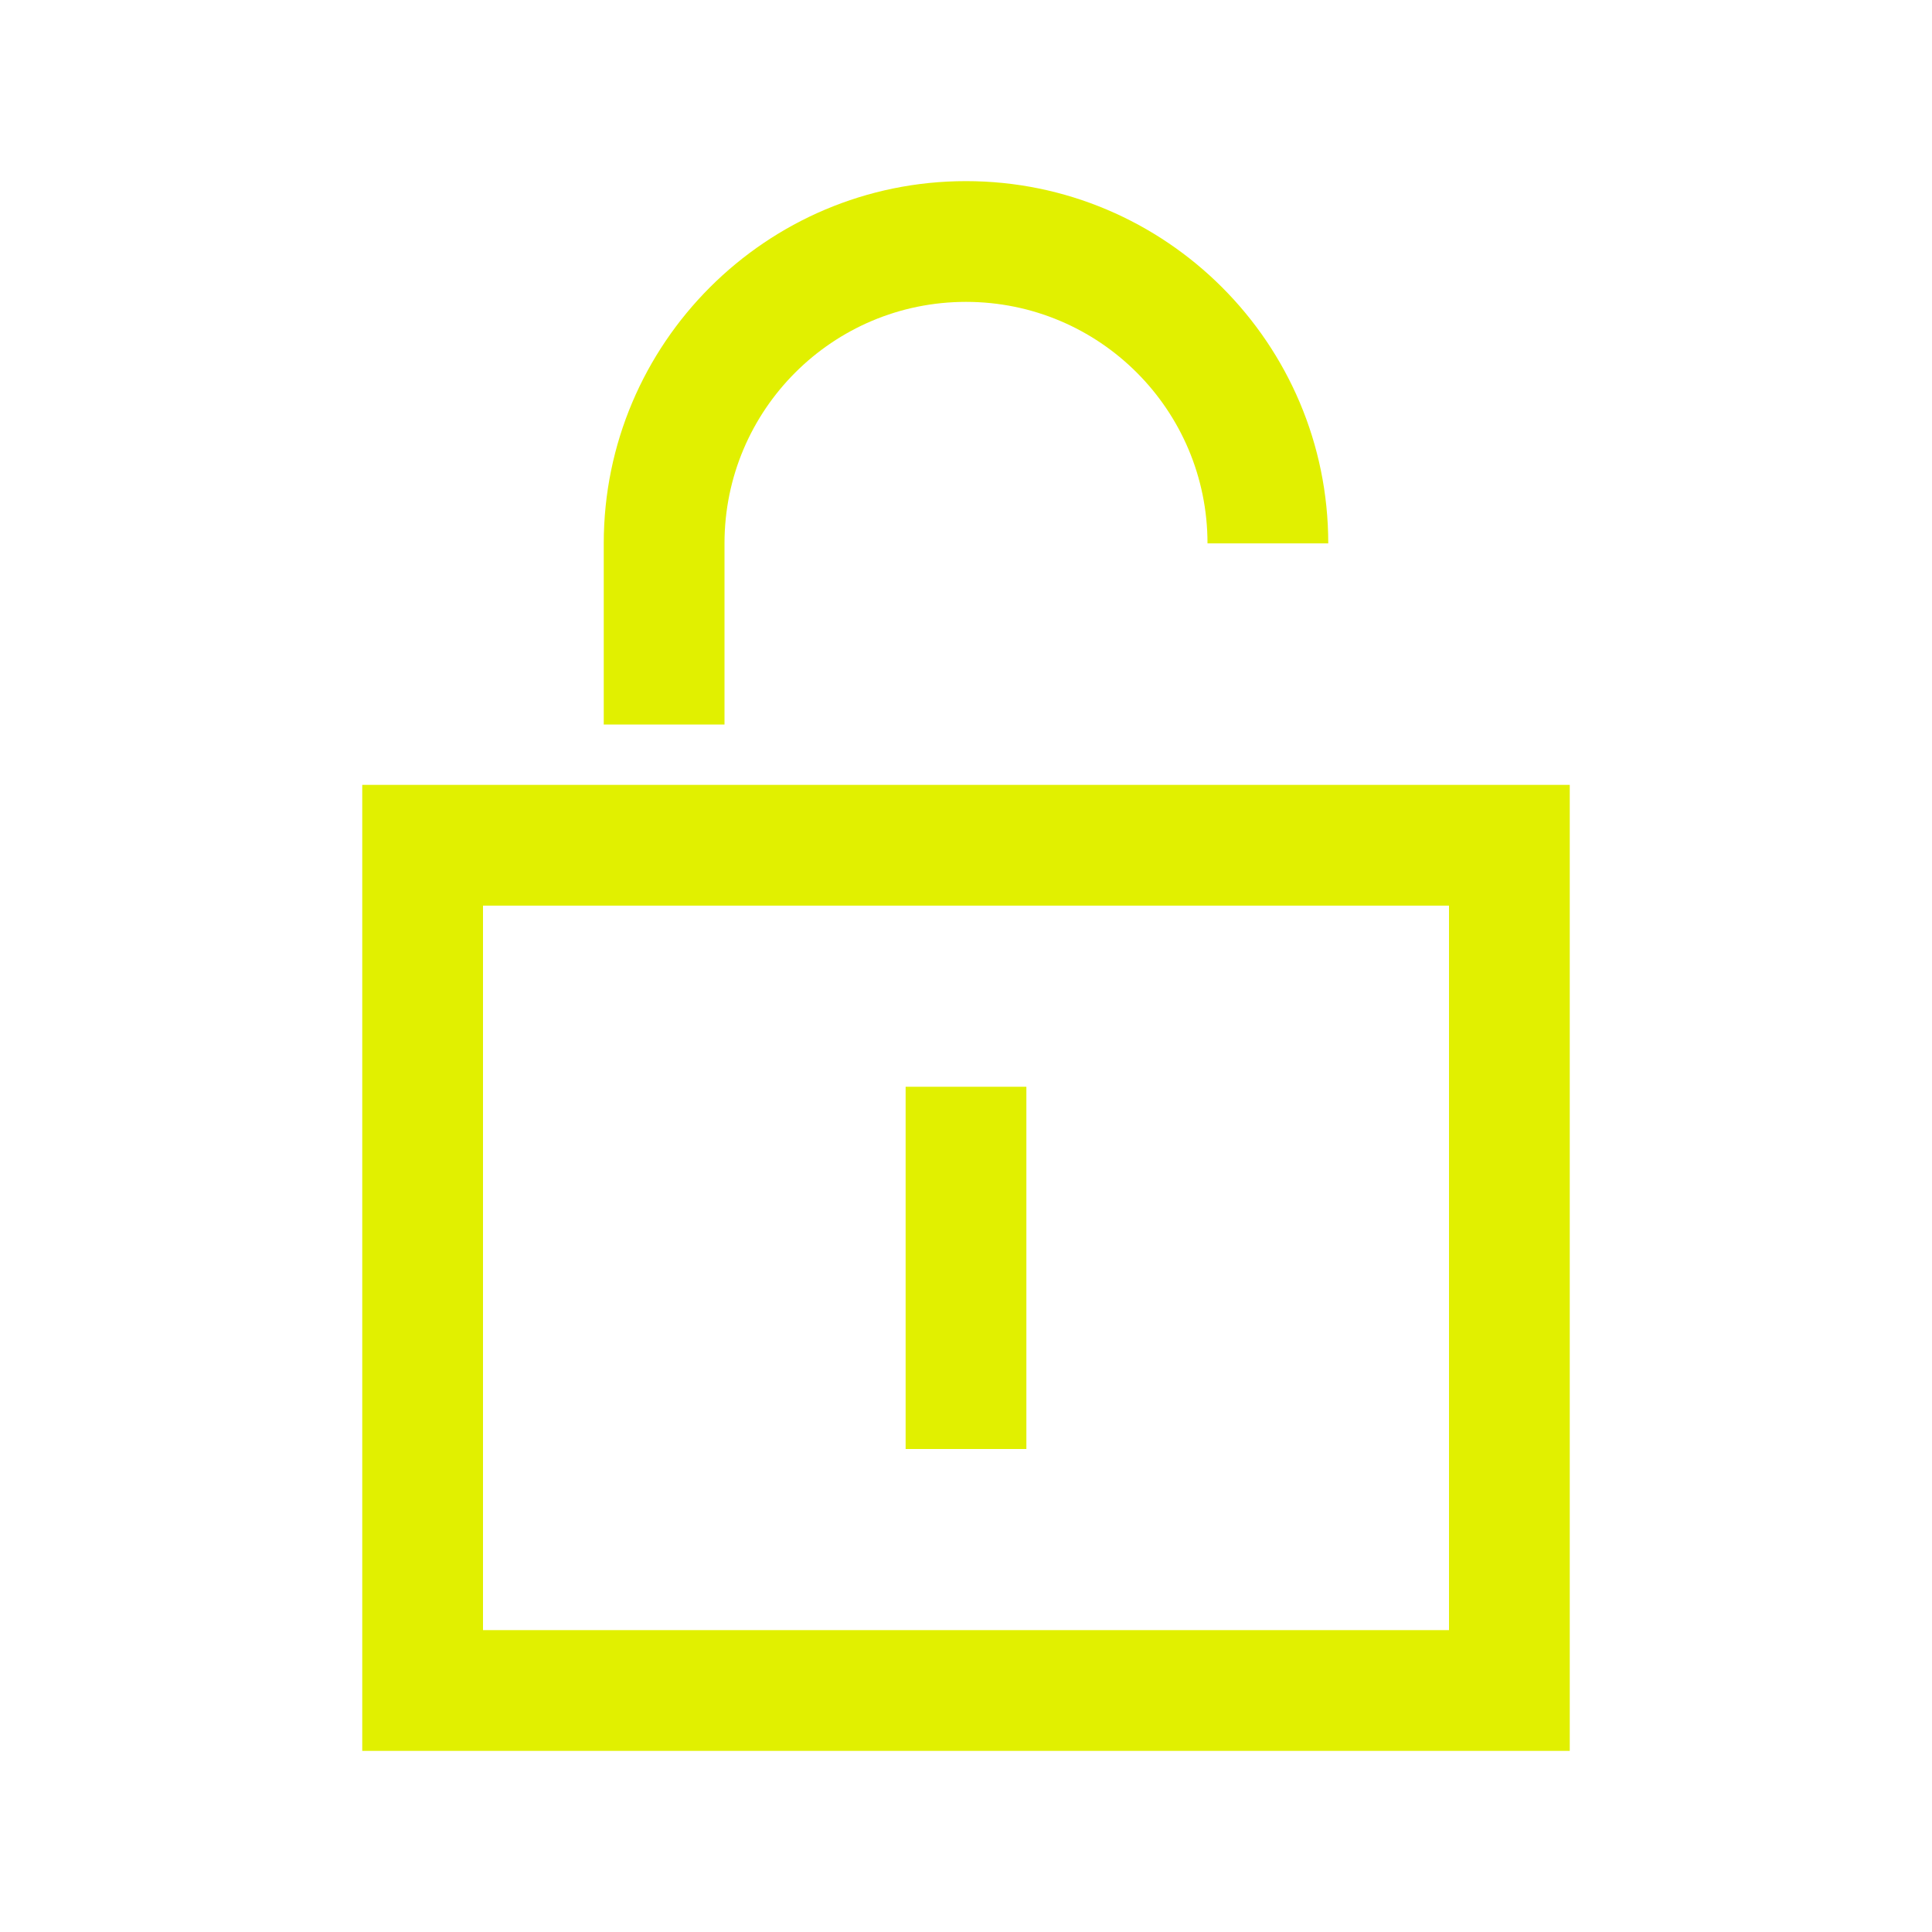 <svg xmlns="http://www.w3.org/2000/svg" xmlns:xlink="http://www.w3.org/1999/xlink" width="32" height="32" viewBox="0 0 32 32"><defs><style>.cls-1{stroke-width:0px}</style></defs><path fill="#e1f000" d="M6 13v16h20V13zm18 14H8V15h16z" class="cls-1"/><path fill="#e1f000" d="M15 18h2v6h-2zm-3-9c0-2.21 1.79-4 4-4s4 1.79 4 4h2c0-3.31-2.69-6-6-6s-6 2.69-6 6v3h2z" class="cls-1"/></svg>